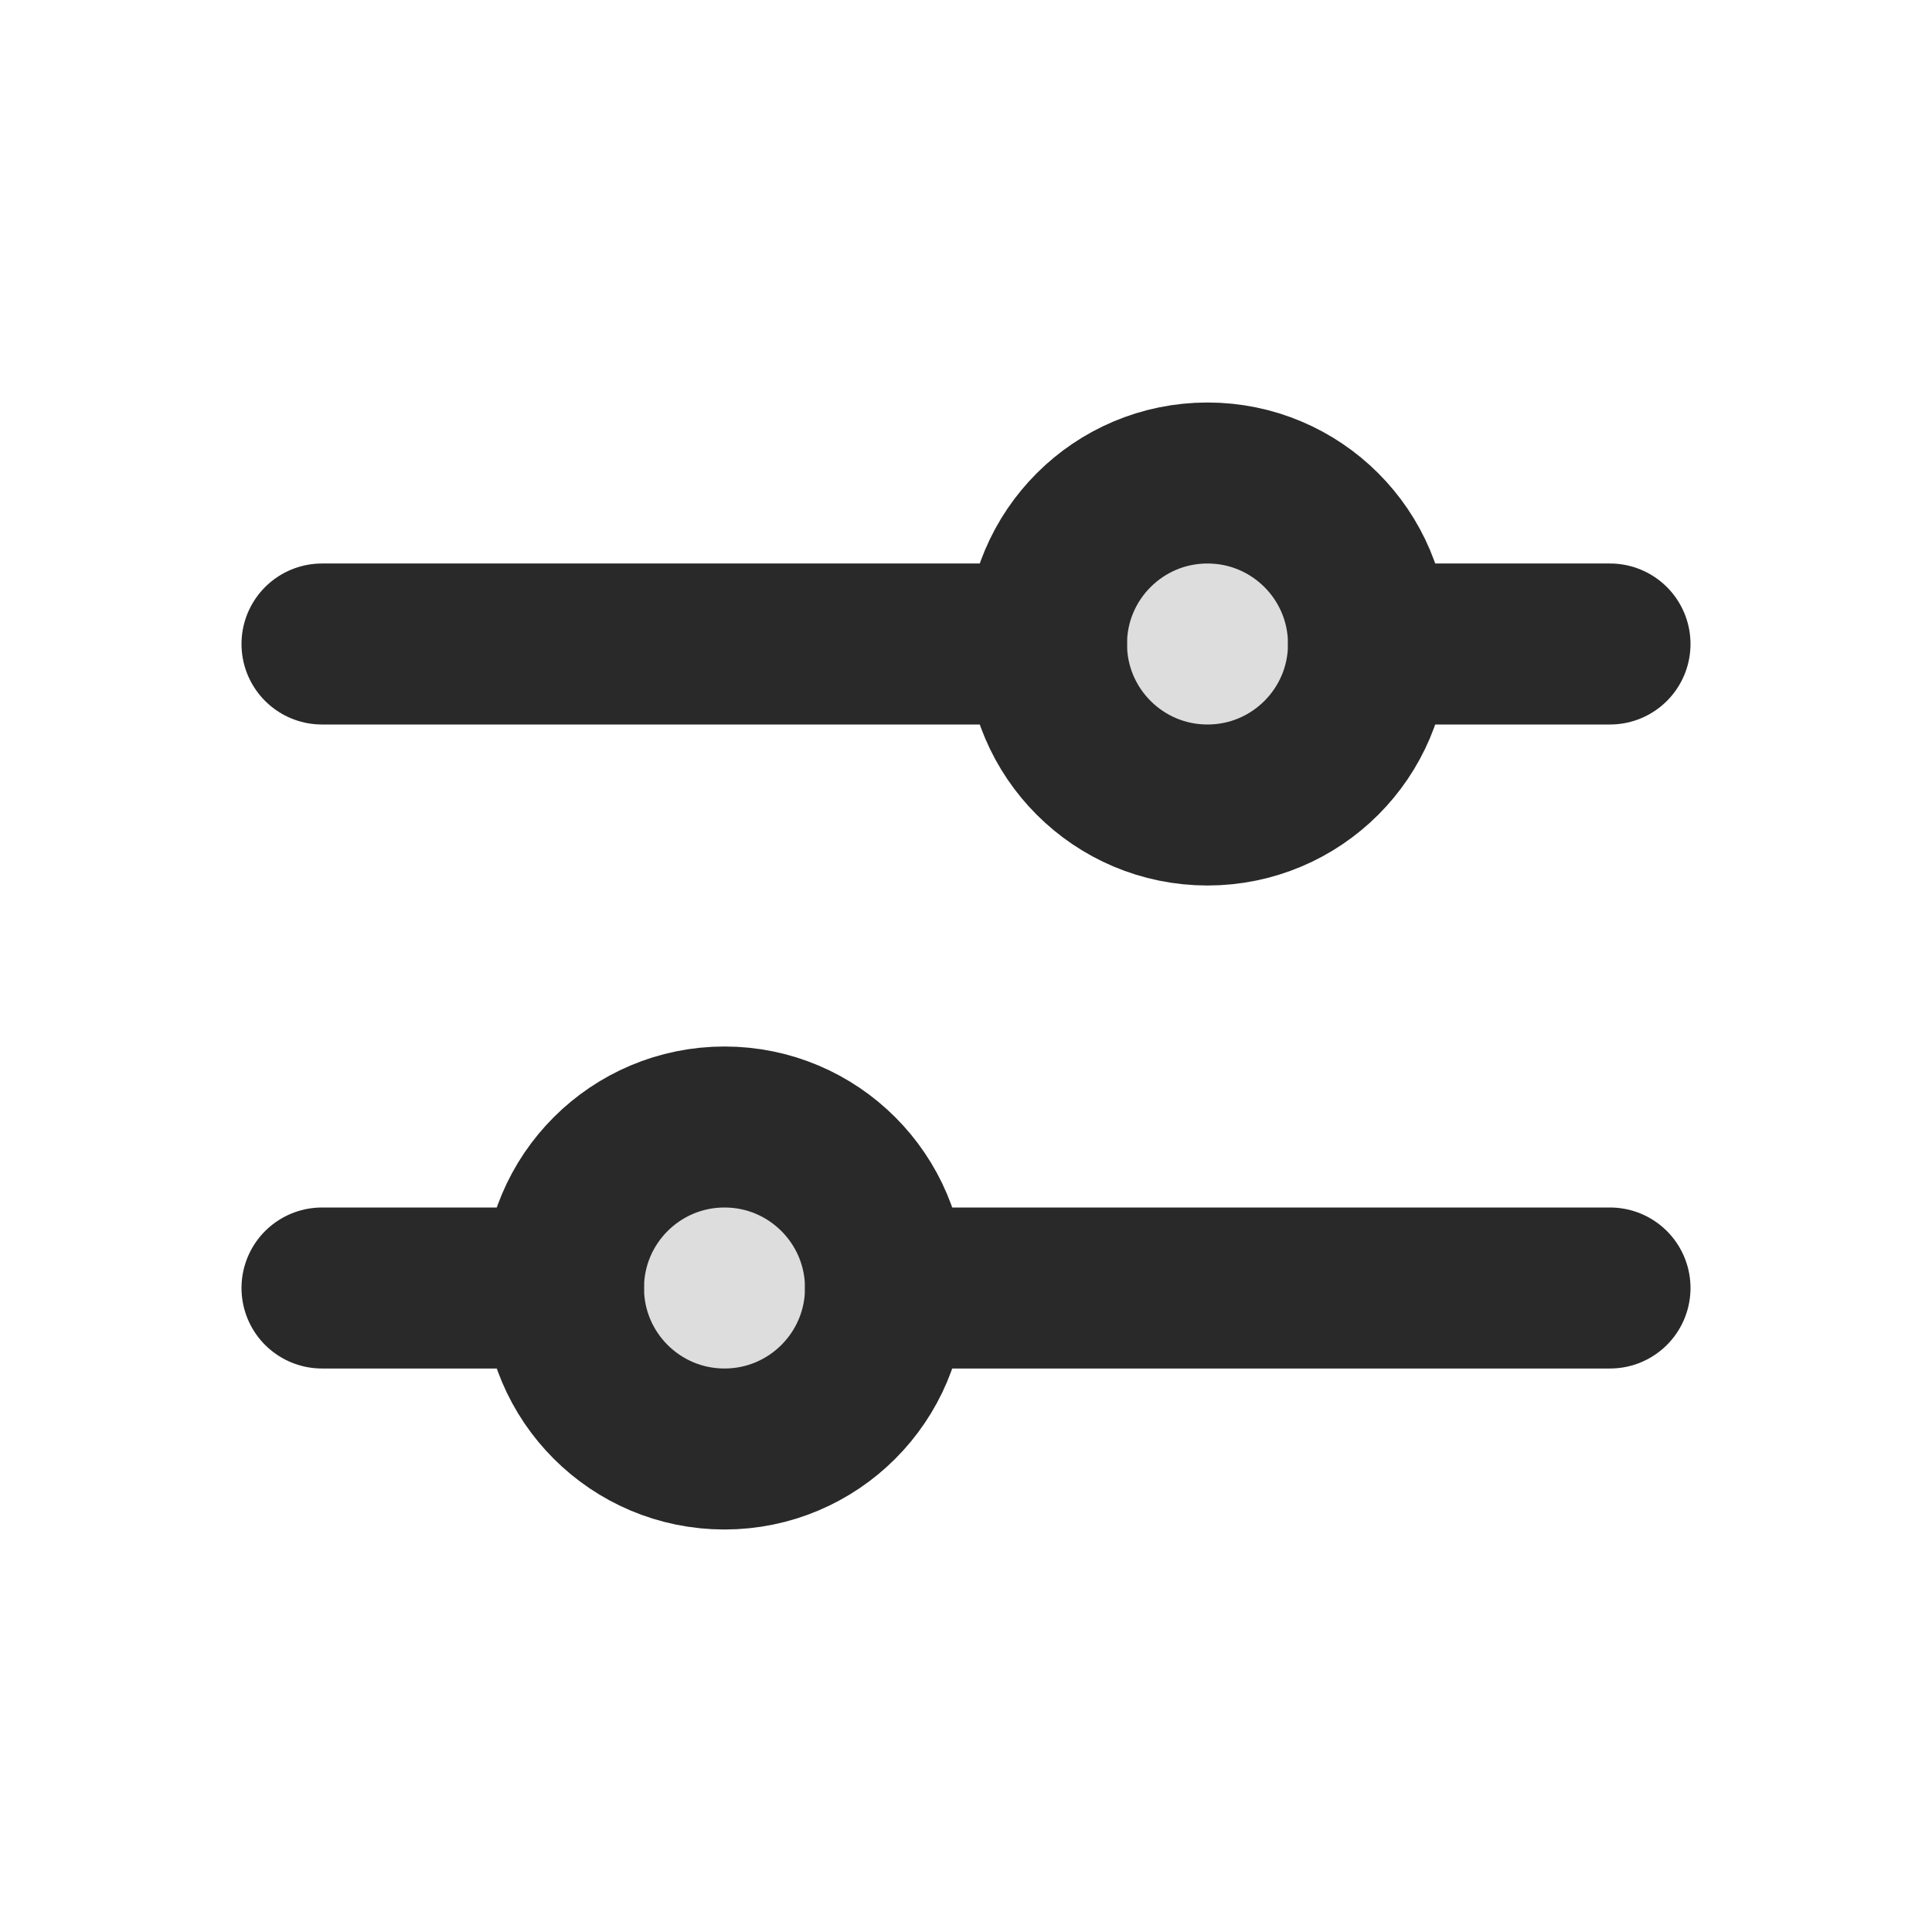 <svg width="24" height="24" viewBox="0 0 24 24" fill="none" xmlns="http://www.w3.org/2000/svg">
<g clip-path="url(#clip0_1_24628)">
<circle opacity="0.16" cx="9" cy="16" r="2" fill="#292929"/>
<circle opacity="0.16" cx="15" cy="8" r="2" fill="#292929"/>
<path d="M4 8H13" stroke="#292929" stroke-width="2" stroke-linecap="round" stroke-linejoin="round"/>
<path d="M17 8L20 8" stroke="#292929" stroke-width="2" stroke-linecap="round" stroke-linejoin="round"/>
<path d="M11 16L20 16" stroke="#292929" stroke-width="2" stroke-linecap="round" stroke-linejoin="round"/>
<path d="M4 16H7" stroke="#292929" stroke-width="2" stroke-linecap="round" stroke-linejoin="round"/>
<circle cx="9" cy="16" r="2" stroke="#292929" stroke-width="2"/>
<circle cx="15" cy="8" r="2" stroke="#292929" stroke-width="2"/>
</g>
<defs>
<clipPath id="clip0_1_24628">
<rect width="24" height="24" fill="white"/>
</clipPath>
</defs>
</svg>
